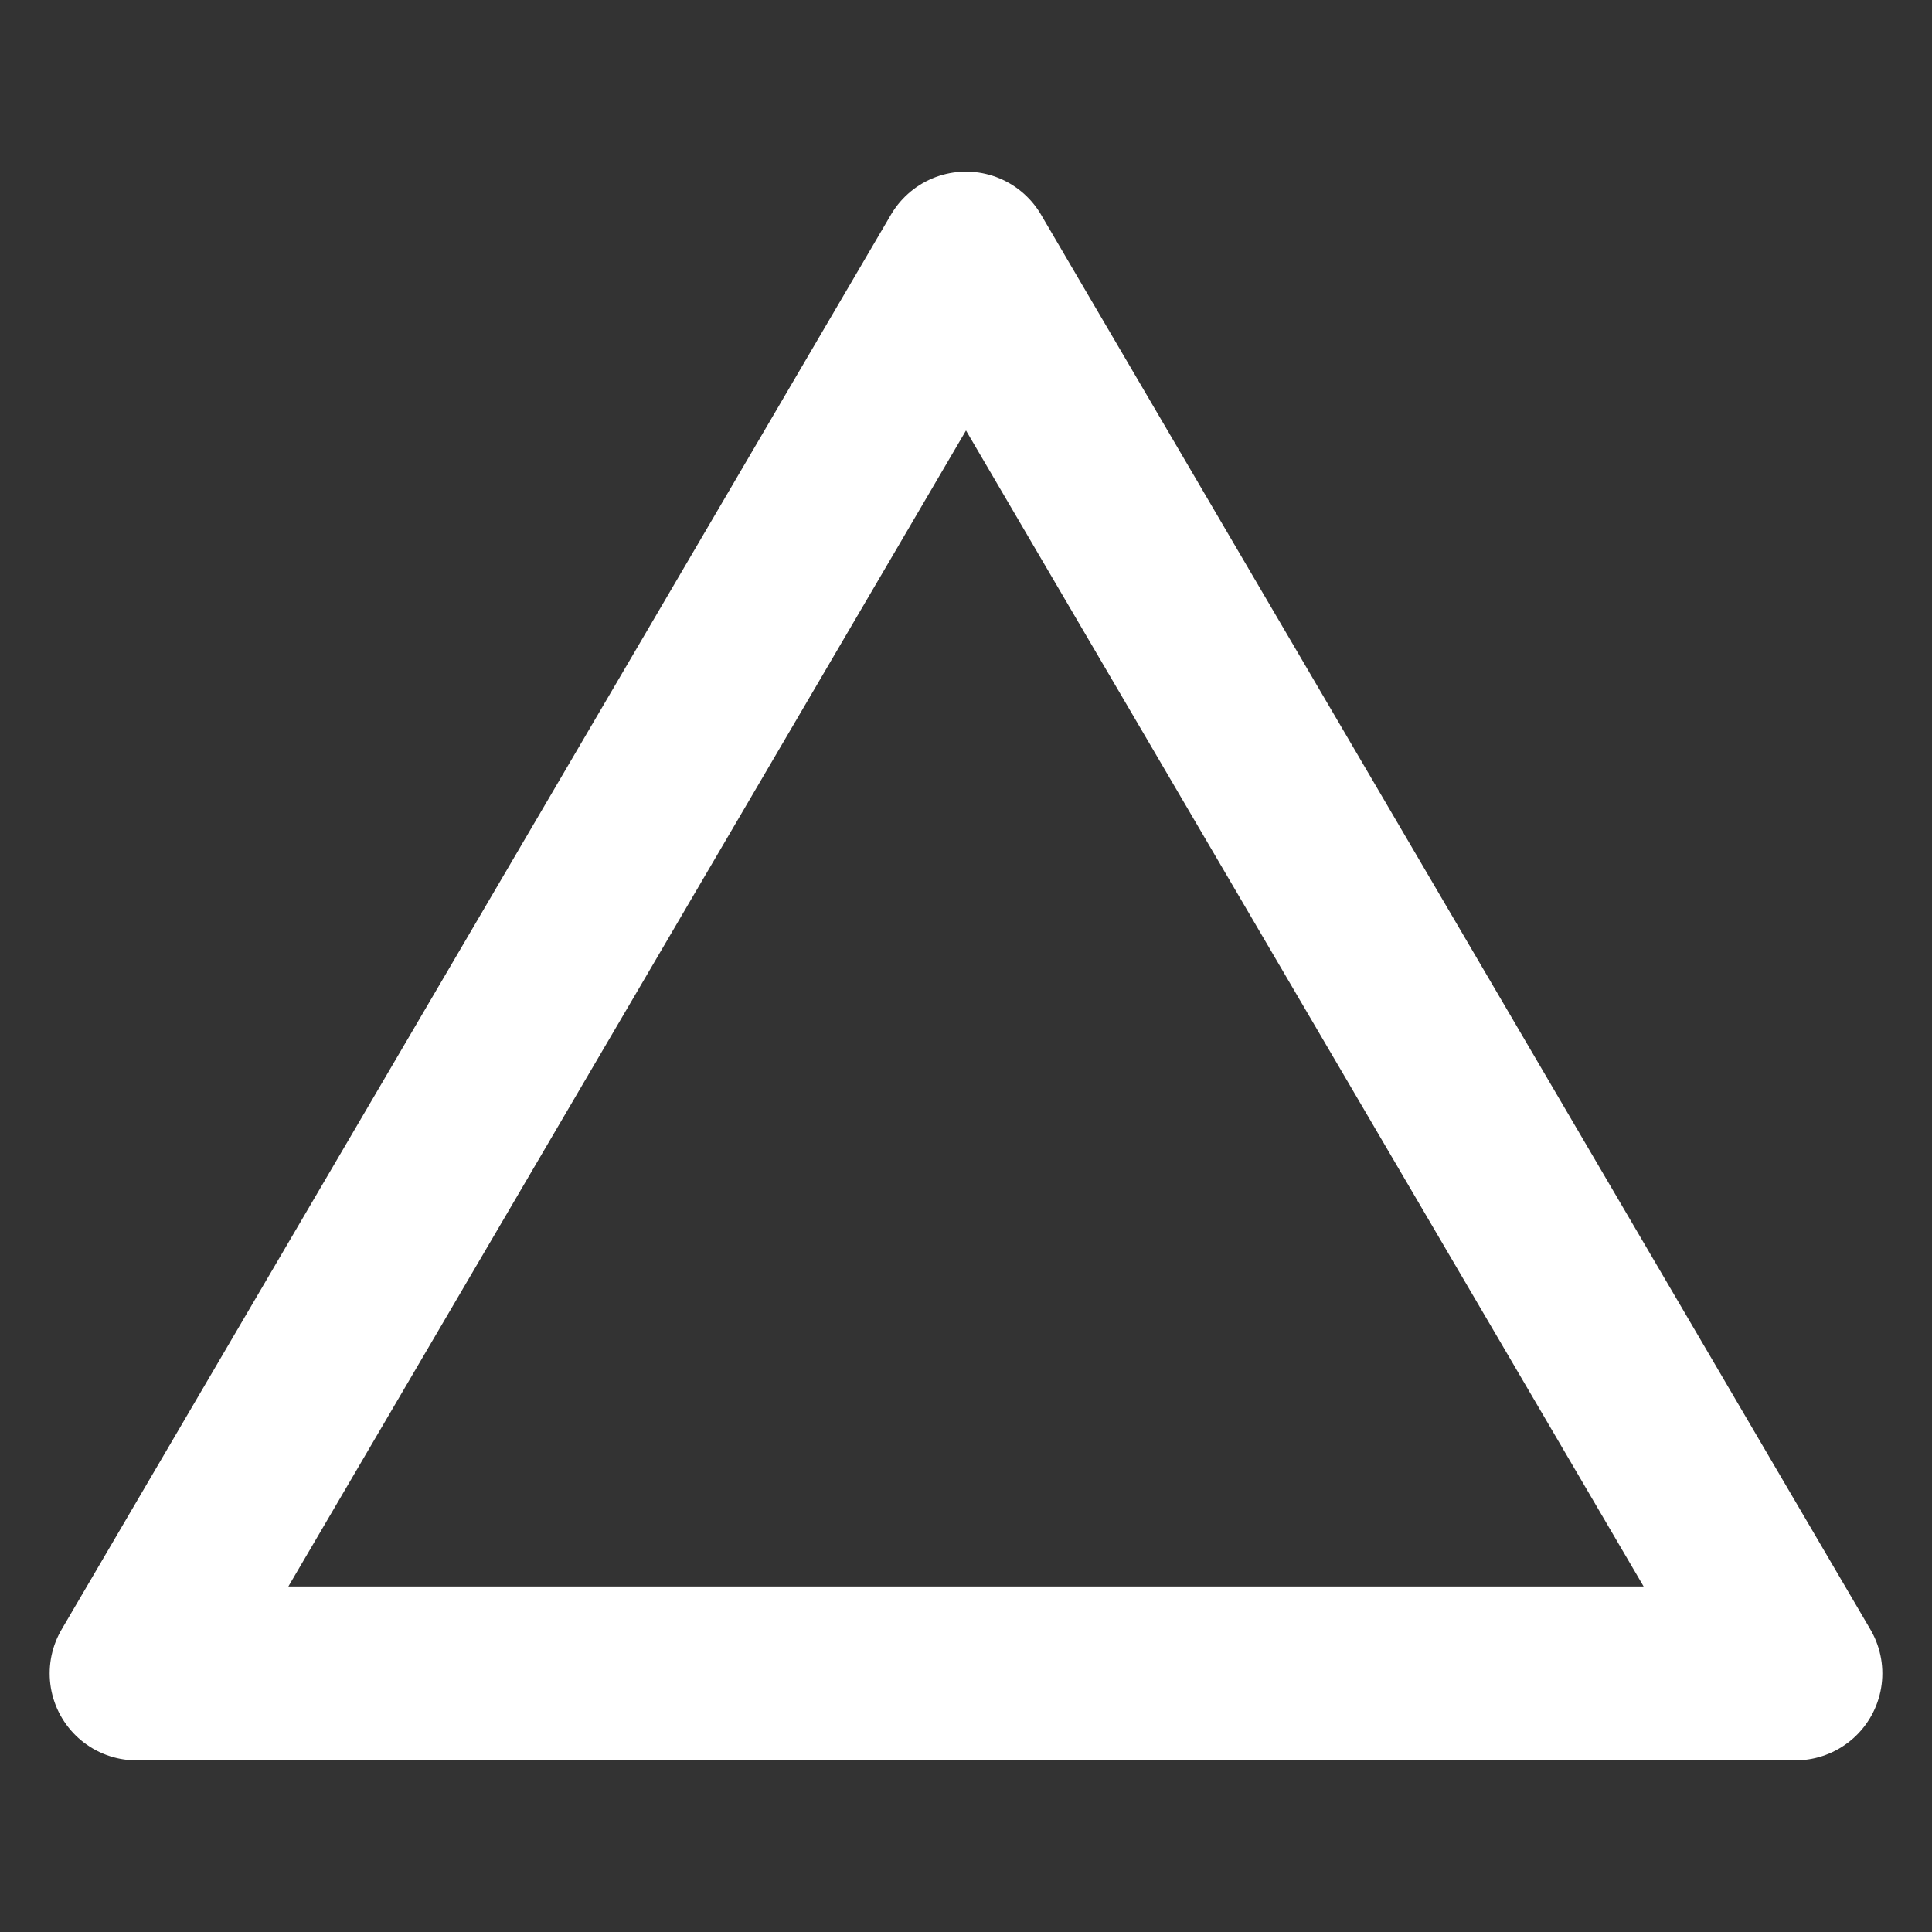 <svg width="100" height="100" viewBox="0 0 100 100" fill="none" xmlns="http://www.w3.org/2000/svg">
<rect x="0" y="0" width="100" height="100" fill="#333333" stroke="none"/>
<path d="M7.071 86.616H92.929L50 13.384L7.071 86.616Z" stroke="white" stroke-width="9" stroke-linecap="round" stroke-linejoin="round"/>
</svg>
